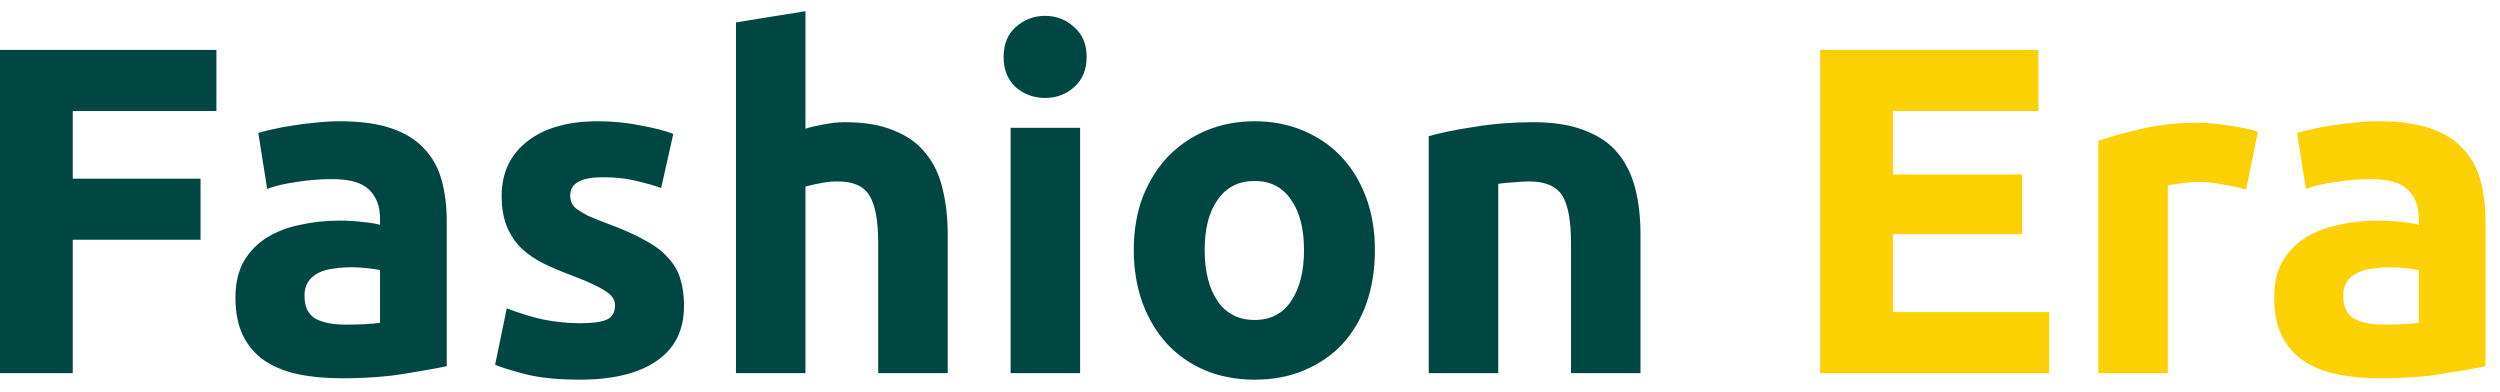 <svg width="134" height="21" viewBox="0 0 134 21" fill="none" xmlns="http://www.w3.org/2000/svg">
<path d="M1.41561e-07 20V2.675H11.6V5.95H3.9V9.575H10.75V12.85H3.9V20H1.41561e-07ZM18.52 17.4C18.887 17.4 19.237 17.392 19.57 17.375C19.904 17.358 20.17 17.333 20.37 17.3V14.475C20.22 14.442 19.995 14.408 19.695 14.375C19.395 14.342 19.12 14.325 18.87 14.325C18.52 14.325 18.187 14.35 17.87 14.4C17.57 14.433 17.303 14.508 17.07 14.625C16.837 14.742 16.654 14.9 16.52 15.1C16.387 15.3 16.32 15.55 16.32 15.85C16.32 16.433 16.512 16.842 16.895 17.075C17.295 17.292 17.837 17.4 18.52 17.4ZM18.22 6.5C19.32 6.5 20.237 6.625 20.97 6.875C21.703 7.125 22.287 7.483 22.72 7.95C23.17 8.417 23.487 8.983 23.67 9.65C23.854 10.317 23.945 11.058 23.945 11.875V19.625C23.412 19.742 22.67 19.875 21.72 20.025C20.77 20.192 19.62 20.275 18.27 20.275C17.42 20.275 16.645 20.2 15.945 20.05C15.262 19.9 14.67 19.658 14.17 19.325C13.67 18.975 13.287 18.525 13.02 17.975C12.754 17.425 12.62 16.75 12.62 15.95C12.62 15.183 12.77 14.533 13.07 14C13.387 13.467 13.803 13.042 14.32 12.725C14.837 12.408 15.428 12.183 16.095 12.05C16.762 11.9 17.453 11.825 18.17 11.825C18.654 11.825 19.078 11.85 19.445 11.9C19.828 11.933 20.137 11.983 20.37 12.05V11.7C20.37 11.067 20.178 10.558 19.795 10.175C19.412 9.792 18.745 9.6 17.795 9.6C17.162 9.6 16.537 9.65 15.92 9.75C15.303 9.833 14.77 9.958 14.32 10.125L13.845 7.125C14.062 7.058 14.329 6.992 14.645 6.925C14.979 6.842 15.337 6.775 15.72 6.725C16.104 6.658 16.503 6.608 16.92 6.575C17.354 6.525 17.787 6.5 18.22 6.5ZM31.088 17.325C31.772 17.325 32.255 17.258 32.538 17.125C32.822 16.992 32.964 16.733 32.964 16.35C32.964 16.05 32.78 15.792 32.413 15.575C32.047 15.342 31.488 15.083 30.738 14.8C30.155 14.583 29.622 14.358 29.139 14.125C28.672 13.892 28.272 13.617 27.939 13.3C27.605 12.967 27.347 12.575 27.163 12.125C26.98 11.675 26.889 11.133 26.889 10.5C26.889 9.267 27.347 8.292 28.264 7.575C29.18 6.858 30.439 6.5 32.038 6.5C32.839 6.5 33.605 6.575 34.339 6.725C35.072 6.858 35.655 7.008 36.089 7.175L35.438 10.075C35.005 9.925 34.53 9.792 34.014 9.675C33.514 9.558 32.947 9.5 32.313 9.5C31.147 9.5 30.564 9.825 30.564 10.475C30.564 10.625 30.588 10.758 30.639 10.875C30.689 10.992 30.788 11.108 30.939 11.225C31.088 11.325 31.288 11.442 31.538 11.575C31.805 11.692 32.139 11.825 32.538 11.975C33.355 12.275 34.03 12.575 34.563 12.875C35.097 13.158 35.514 13.475 35.813 13.825C36.13 14.158 36.347 14.533 36.464 14.95C36.597 15.367 36.663 15.85 36.663 16.4C36.663 17.7 36.172 18.683 35.188 19.35C34.222 20.017 32.847 20.35 31.064 20.35C29.897 20.35 28.922 20.25 28.139 20.05C27.372 19.85 26.838 19.683 26.538 19.55L27.163 16.525C27.797 16.775 28.447 16.975 29.113 17.125C29.78 17.258 30.439 17.325 31.088 17.325ZM39.447 20V1.2L43.172 0.6V6.9C43.422 6.817 43.739 6.742 44.122 6.675C44.522 6.592 44.906 6.55 45.272 6.55C46.339 6.55 47.222 6.7 47.922 7C48.639 7.283 49.206 7.692 49.622 8.225C50.056 8.758 50.356 9.392 50.522 10.125C50.706 10.858 50.797 11.675 50.797 12.575V20H47.072V13.025C47.072 11.825 46.914 10.975 46.597 10.475C46.297 9.975 45.731 9.725 44.897 9.725C44.564 9.725 44.247 9.758 43.947 9.825C43.664 9.875 43.406 9.933 43.172 10V20H39.447ZM57.894 20H54.169V6.85H57.894V20ZM58.244 3.05C58.244 3.733 58.019 4.275 57.569 4.675C57.136 5.058 56.619 5.25 56.019 5.25C55.419 5.25 54.894 5.058 54.444 4.675C54.011 4.275 53.794 3.733 53.794 3.05C53.794 2.367 54.011 1.833 54.444 1.45C54.894 1.05 55.419 0.85 56.019 0.85C56.619 0.85 57.136 1.05 57.569 1.45C58.019 1.833 58.244 2.367 58.244 3.05ZM73.695 13.4C73.695 14.433 73.546 15.383 73.246 16.25C72.945 17.1 72.512 17.833 71.945 18.45C71.379 19.05 70.695 19.517 69.895 19.85C69.112 20.183 68.229 20.35 67.246 20.35C66.279 20.35 65.395 20.183 64.596 19.85C63.812 19.517 63.137 19.05 62.571 18.45C62.004 17.833 61.562 17.1 61.245 16.25C60.929 15.383 60.77 14.433 60.77 13.4C60.77 12.367 60.929 11.425 61.245 10.575C61.579 9.725 62.029 9 62.596 8.4C63.179 7.8 63.862 7.333 64.645 7C65.445 6.667 66.312 6.5 67.246 6.5C68.195 6.5 69.062 6.667 69.846 7C70.645 7.333 71.329 7.8 71.895 8.4C72.462 9 72.904 9.725 73.221 10.575C73.537 11.425 73.695 12.367 73.695 13.4ZM69.895 13.4C69.895 12.25 69.662 11.35 69.195 10.7C68.746 10.033 68.096 9.7 67.246 9.7C66.395 9.7 65.737 10.033 65.27 10.7C64.804 11.35 64.57 12.25 64.57 13.4C64.57 14.55 64.804 15.467 65.27 16.15C65.737 16.817 66.395 17.15 67.246 17.15C68.096 17.15 68.746 16.817 69.195 16.15C69.662 15.467 69.895 14.55 69.895 13.4ZM76.581 7.3C77.214 7.117 78.031 6.95 79.031 6.8C80.031 6.633 81.081 6.55 82.181 6.55C83.298 6.55 84.223 6.7 84.956 7C85.706 7.283 86.298 7.692 86.731 8.225C87.164 8.758 87.473 9.392 87.656 10.125C87.839 10.858 87.931 11.675 87.931 12.575V20H84.206V13.025C84.206 11.825 84.048 10.975 83.731 10.475C83.414 9.975 82.823 9.725 81.956 9.725C81.689 9.725 81.406 9.742 81.106 9.775C80.806 9.792 80.539 9.817 80.306 9.85V20H76.581V7.3Z" fill="#004743"/>
<path d="M97.559 20V2.675H109.259V5.95H101.459V9.35H108.384V12.55H101.459V16.725H109.834V20H97.559ZM120.395 10.15C120.061 10.067 119.67 9.983 119.22 9.9C118.77 9.8 118.286 9.75 117.77 9.75C117.536 9.75 117.253 9.775 116.92 9.825C116.603 9.858 116.361 9.9 116.195 9.95V20H112.47V7.55C113.136 7.317 113.92 7.1 114.82 6.9C115.736 6.683 116.753 6.575 117.87 6.575C118.07 6.575 118.311 6.592 118.595 6.625C118.878 6.642 119.161 6.675 119.445 6.725C119.728 6.758 120.011 6.808 120.295 6.875C120.578 6.925 120.82 6.992 121.02 7.075L120.395 10.15ZM127.797 17.4C128.164 17.4 128.514 17.392 128.847 17.375C129.181 17.358 129.447 17.333 129.647 17.3V14.475C129.497 14.442 129.272 14.408 128.972 14.375C128.672 14.342 128.397 14.325 128.147 14.325C127.797 14.325 127.464 14.35 127.147 14.4C126.847 14.433 126.581 14.508 126.347 14.625C126.114 14.742 125.931 14.9 125.797 15.1C125.664 15.3 125.597 15.55 125.597 15.85C125.597 16.433 125.789 16.842 126.172 17.075C126.572 17.292 127.114 17.4 127.797 17.4ZM127.497 6.5C128.597 6.5 129.514 6.625 130.247 6.875C130.981 7.125 131.564 7.483 131.997 7.95C132.447 8.417 132.764 8.983 132.947 9.65C133.131 10.317 133.222 11.058 133.222 11.875V19.625C132.689 19.742 131.947 19.875 130.997 20.025C130.047 20.192 128.897 20.275 127.547 20.275C126.697 20.275 125.922 20.2 125.222 20.05C124.539 19.9 123.947 19.658 123.447 19.325C122.947 18.975 122.564 18.525 122.297 17.975C122.031 17.425 121.897 16.75 121.897 15.95C121.897 15.183 122.047 14.533 122.347 14C122.664 13.467 123.081 13.042 123.597 12.725C124.114 12.408 124.706 12.183 125.372 12.05C126.039 11.9 126.731 11.825 127.447 11.825C127.931 11.825 128.356 11.85 128.722 11.9C129.106 11.933 129.414 11.983 129.647 12.05V11.7C129.647 11.067 129.456 10.558 129.072 10.175C128.689 9.792 128.022 9.6 127.072 9.6C126.439 9.6 125.814 9.65 125.197 9.75C124.581 9.833 124.047 9.958 123.597 10.125L123.122 7.125C123.339 7.058 123.606 6.992 123.922 6.925C124.256 6.842 124.614 6.775 124.997 6.725C125.381 6.658 125.781 6.608 126.197 6.575C126.631 6.525 127.064 6.5 127.497 6.5Z" fill="#FBD103"/>
</svg>
